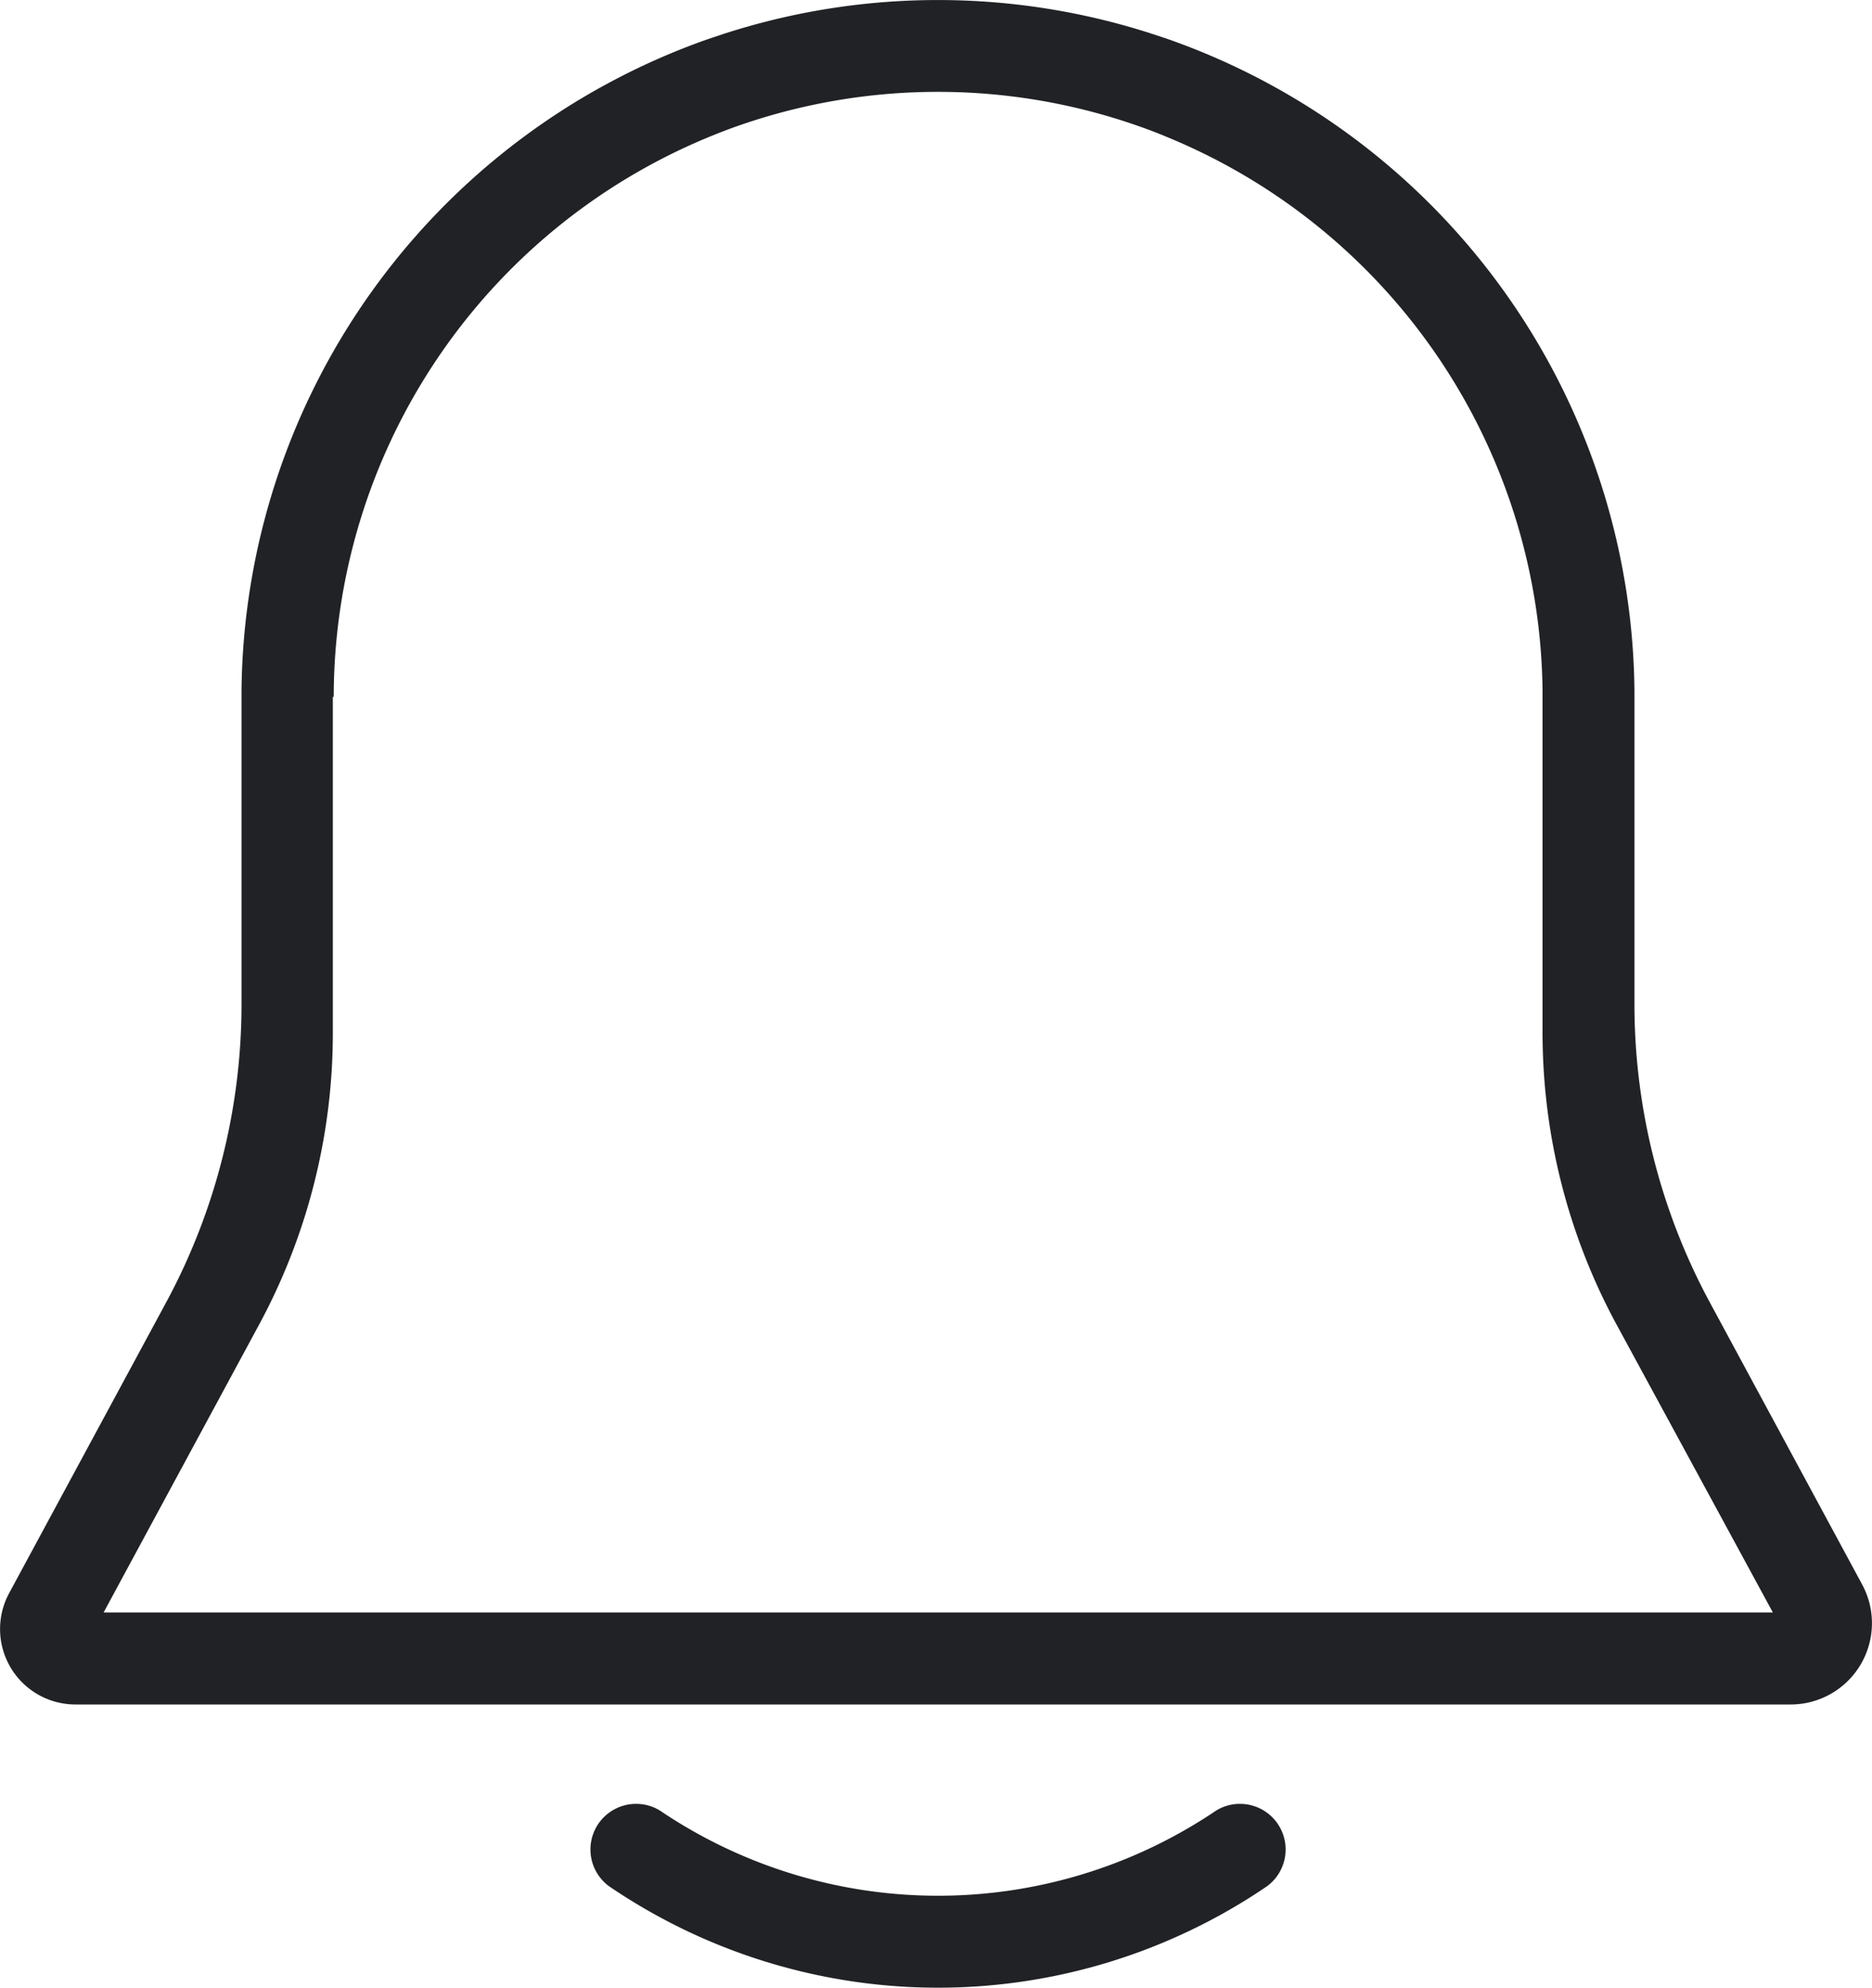<svg xmlns="http://www.w3.org/2000/svg" width="18.842" height="20" viewBox="0 0 18.842 20">
    <defs>
        <clipPath id="ycpvand5la">
            <path data-name="사각형 10044" style="fill:#202225" d="M0 0h18.842v20H0z"/>
        </clipPath>
    </defs>
    <g data-name="그룹 28153" style="clip-path:url(#ycpvand5la)">
        <path data-name="패스 90" d="m18.743 15.947-1.534-2.84a6.317 6.317 0 0 1-.758-3V6.953A7.022 7.022 0 0 0 11.763.4l-.156-.052a7 7 0 0 0-4.333 0L7.119.4a7.022 7.022 0 0 0-4.688 6.553v3.154a6.318 6.318 0 0 1-.758 3L.092 16.034a.759.759 0 0 0 .668 1.12h17.263a.818.818 0 0 0 .72-1.207m-17.7.281 1.567-2.9a6.171 6.171 0 0 0 .74-2.93V7.015h.009a6.1 6.1 0 0 1 3.763-5.627q.118-.049.237-.093a6.089 6.089 0 0 1 4.163 0q.119.043.237.093a6.094 6.094 0 0 1 3.767 5.564v3.442a6.167 6.167 0 0 0 .748 2.943l1.57 2.891z" transform="translate(0 -.004)" style="fill:#202225"/>
        <path data-name="패스 91" d="M342.382 1026.131a.452.452 0 0 0-.265.084 5 5 0 0 1-5.549 0 .452.452 0 0 0-.265-.084.459.459 0 0 0-.273.828 5.881 5.881 0 0 0 6.625 0 .459.459 0 0 0-.273-.828" transform="translate(-329.901 -1007.981)" style="fill:#202225"/>
    </g>
</svg>

